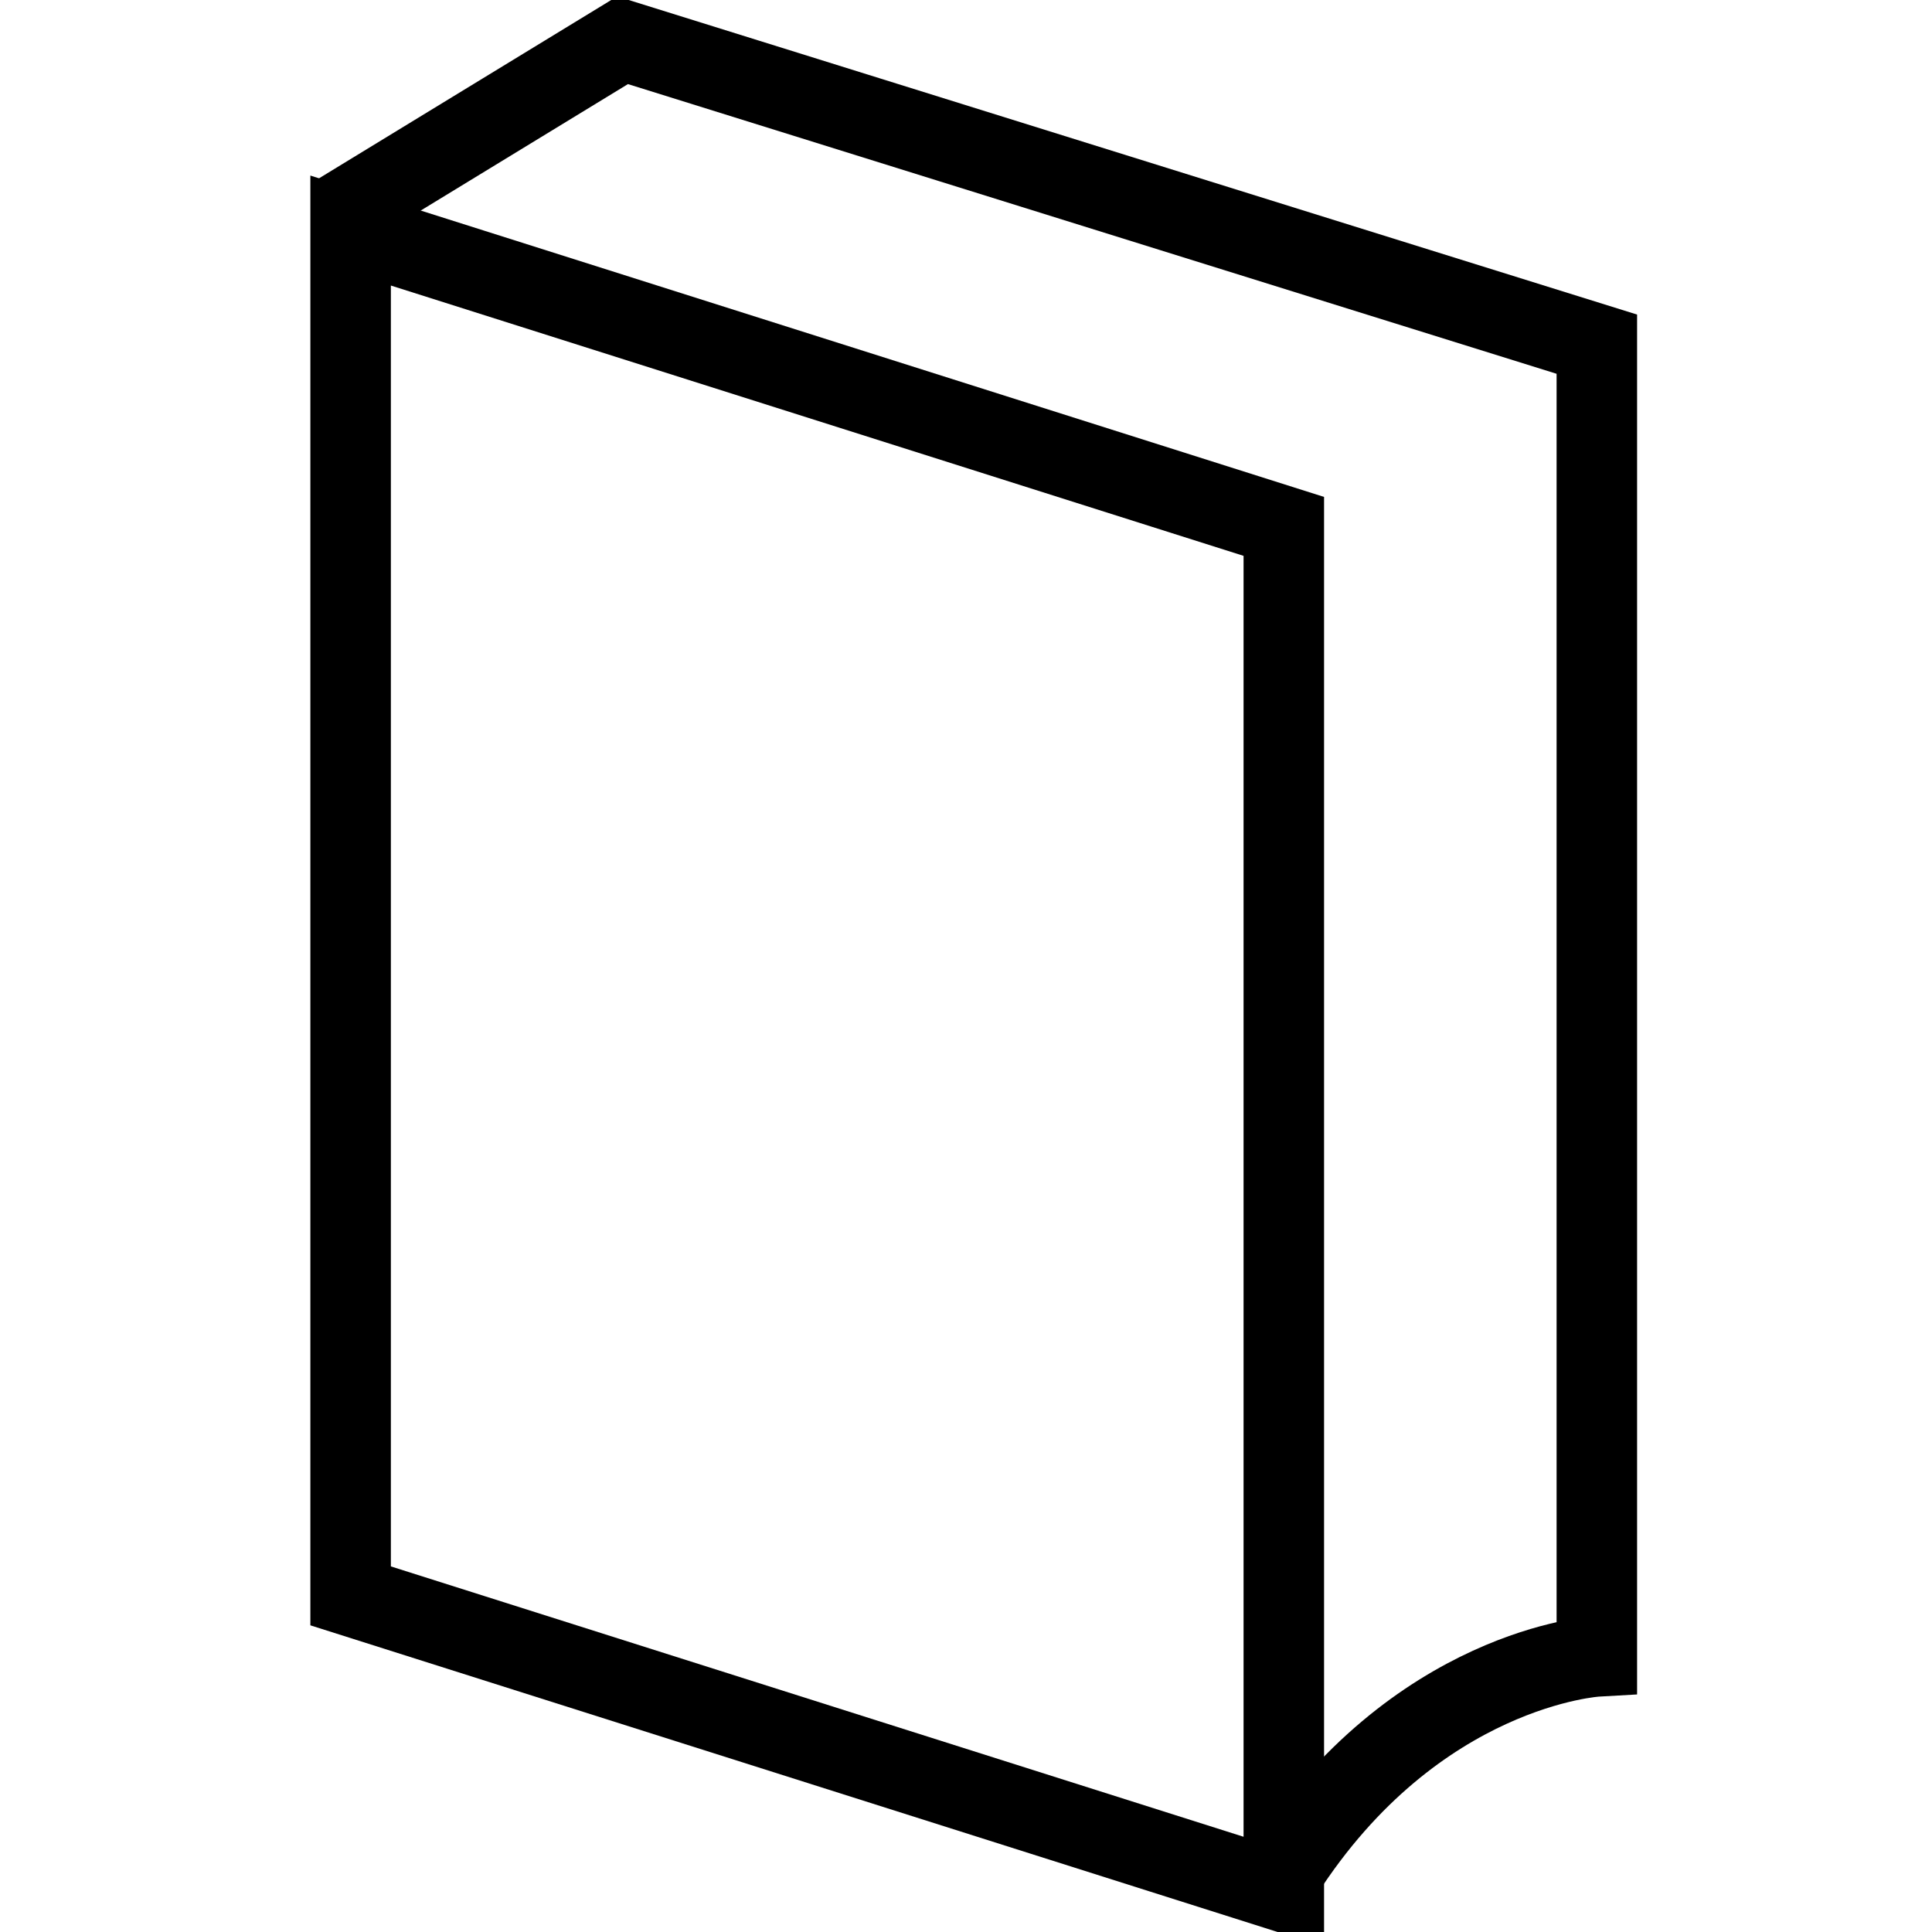 <?xml version="1.0" encoding="utf-8"?>
<!-- Generator: Adobe Illustrator 16.0.0, SVG Export Plug-In . SVG Version: 6.00 Build 0)  -->
<!DOCTYPE svg PUBLIC "-//W3C//DTD SVG 1.1//EN" "http://www.w3.org/Graphics/SVG/1.1/DTD/svg11.dtd">
<svg version="1.1" id="Layer_1" xmlns="http://www.w3.org/2000/svg" xmlns:xlink="http://www.w3.org/1999/xlink" x="0px" y="0px"
	 width="48px" height="48px" viewBox="0 0 48 48" enable-background="new 0 0 48 48" xml:space="preserve">
<g>
	<polygon fill="none" stroke="#000000" stroke-width="2" stroke-miterlimit="10" points="31.896,47 8.711,39.649 8.711,5.728 
		31.896,13.078 	"/>
	<path fill="none" stroke="#000000" stroke-width="2" stroke-miterlimit="10" d="M8.327,5.357L15.467,1l24.206,7.551v32.602
		c0,0-4.506,0.255-7.804,5.386"/>
</g>
</svg>
